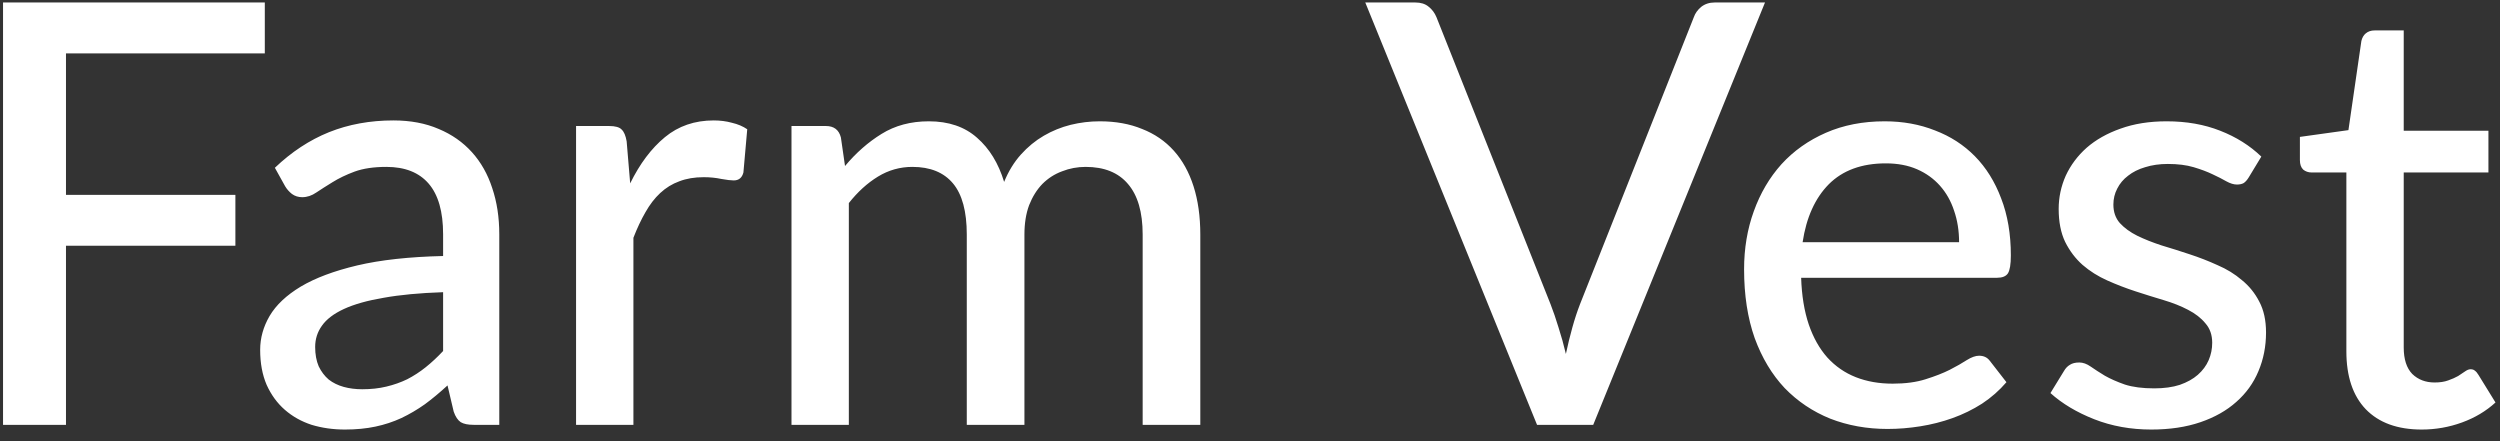<svg width="153" height="27" viewBox="0 0 153 27" fill="none" xmlns="http://www.w3.org/2000/svg">
<rect x="0" y="0" width="153" height="27" fill="#333333" stroke="none"/>
<path d="M4.038 3.266V11.924H14.406V15.038H4.038V26H0.186V0.152H16.206V3.266H4.038ZM27.118 17.882C25.69 17.93 24.478 18.044 23.482 18.224C22.486 18.392 21.676 18.62 21.052 18.908C20.428 19.196 19.978 19.538 19.702 19.934C19.426 20.318 19.288 20.75 19.288 21.23C19.288 21.686 19.36 22.082 19.504 22.418C19.66 22.742 19.864 23.012 20.116 23.228C20.38 23.432 20.686 23.582 21.034 23.678C21.382 23.774 21.76 23.822 22.168 23.822C22.708 23.822 23.2 23.768 23.644 23.66C24.1 23.552 24.526 23.402 24.922 23.21C25.318 23.006 25.696 22.76 26.056 22.472C26.416 22.184 26.77 21.854 27.118 21.482V17.882ZM16.822 10.268C17.842 9.296 18.946 8.57 20.134 8.09C21.334 7.61 22.648 7.37 24.076 7.37C25.12 7.37 26.044 7.544 26.848 7.892C27.652 8.228 28.33 8.702 28.882 9.314C29.434 9.926 29.848 10.658 30.124 11.51C30.412 12.362 30.556 13.304 30.556 14.336V26H28.99C28.642 26 28.378 25.946 28.198 25.838C28.018 25.718 27.874 25.502 27.766 25.19L27.388 23.588C26.92 24.02 26.458 24.404 26.002 24.74C25.546 25.064 25.066 25.346 24.562 25.586C24.07 25.814 23.542 25.988 22.978 26.108C22.414 26.228 21.79 26.288 21.106 26.288C20.386 26.288 19.708 26.192 19.072 26C18.448 25.796 17.902 25.49 17.434 25.082C16.966 24.674 16.594 24.164 16.318 23.552C16.054 22.94 15.922 22.226 15.922 21.41C15.922 20.69 16.114 20 16.498 19.34C16.894 18.668 17.53 18.068 18.406 17.54C19.294 17.012 20.446 16.58 21.862 16.244C23.29 15.908 25.042 15.716 27.118 15.668V14.336C27.118 12.956 26.824 11.924 26.236 11.24C25.648 10.556 24.784 10.214 23.644 10.214C22.876 10.214 22.228 10.31 21.7 10.502C21.184 10.694 20.734 10.91 20.35 11.15C19.978 11.378 19.648 11.588 19.36 11.78C19.084 11.972 18.796 12.068 18.496 12.068C18.256 12.068 18.046 12.002 17.866 11.87C17.698 11.738 17.56 11.582 17.452 11.402L16.822 10.268ZM38.567 11.222C39.155 10.022 39.863 9.08 40.691 8.396C41.519 7.712 42.515 7.37 43.679 7.37C44.075 7.37 44.447 7.418 44.795 7.514C45.155 7.598 45.467 7.73 45.731 7.91L45.497 10.556C45.413 10.88 45.215 11.042 44.903 11.042C44.735 11.042 44.483 11.012 44.147 10.952C43.811 10.88 43.451 10.844 43.067 10.844C42.503 10.844 42.005 10.928 41.573 11.096C41.141 11.252 40.751 11.492 40.403 11.816C40.067 12.128 39.767 12.518 39.503 12.986C39.239 13.442 38.993 13.964 38.765 14.552V26H35.255V7.712H37.271C37.655 7.712 37.913 7.784 38.045 7.928C38.189 8.06 38.291 8.3 38.351 8.648L38.567 11.222ZM48.439 26V7.712H50.545C51.037 7.712 51.343 7.946 51.463 8.414L51.715 10.16C52.387 9.356 53.131 8.702 53.947 8.198C54.775 7.682 55.741 7.424 56.845 7.424C58.057 7.424 59.041 7.76 59.797 8.432C60.553 9.092 61.105 9.992 61.453 11.132C61.717 10.484 62.059 9.926 62.479 9.458C62.899 8.99 63.367 8.606 63.883 8.306C64.399 8.006 64.945 7.784 65.521 7.64C66.109 7.496 66.703 7.424 67.303 7.424C68.275 7.424 69.139 7.58 69.895 7.892C70.663 8.192 71.311 8.636 71.839 9.224C72.367 9.812 72.769 10.538 73.045 11.402C73.321 12.266 73.459 13.25 73.459 14.354V26H69.931V14.354C69.931 12.986 69.631 11.954 69.031 11.258C68.443 10.562 67.579 10.214 66.439 10.214C65.935 10.214 65.455 10.304 64.999 10.484C64.543 10.652 64.141 10.91 63.793 11.258C63.457 11.606 63.187 12.038 62.983 12.554C62.791 13.07 62.695 13.67 62.695 14.354V26H59.167V14.354C59.167 12.938 58.885 11.894 58.321 11.222C57.757 10.55 56.929 10.214 55.837 10.214C55.081 10.214 54.379 10.412 53.731 10.808C53.083 11.204 52.489 11.744 51.949 12.428V26H48.439ZM108.018 0.152L97.505 26H94.067L83.555 0.152H86.615C86.951 0.152 87.222 0.236 87.425 0.404C87.641 0.572 87.803 0.788 87.912 1.052L94.895 18.62C95.064 19.052 95.225 19.526 95.382 20.042C95.549 20.558 95.7 21.098 95.832 21.662C95.951 21.098 96.084 20.558 96.228 20.042C96.371 19.526 96.528 19.052 96.695 18.62L103.662 1.052C103.746 0.812 103.896 0.602 104.112 0.422C104.34 0.242 104.616 0.152 104.94 0.152H108.018ZM119.896 14.822C119.896 14.126 119.794 13.484 119.59 12.896C119.398 12.308 119.11 11.798 118.726 11.366C118.342 10.934 117.874 10.598 117.322 10.358C116.77 10.118 116.134 9.998 115.414 9.998C113.938 9.998 112.774 10.424 111.922 11.276C111.082 12.128 110.548 13.31 110.32 14.822H119.896ZM122.794 23.39C122.362 23.894 121.864 24.332 121.3 24.704C120.736 25.064 120.136 25.358 119.5 25.586C118.864 25.814 118.204 25.982 117.52 26.09C116.848 26.198 116.182 26.252 115.522 26.252C114.262 26.252 113.092 26.042 112.012 25.622C110.944 25.19 110.014 24.566 109.222 23.75C108.442 22.922 107.83 21.902 107.386 20.69C106.954 19.466 106.738 18.062 106.738 16.478C106.738 15.206 106.936 14.024 107.332 12.932C107.728 11.828 108.292 10.868 109.024 10.052C109.768 9.236 110.674 8.594 111.742 8.126C112.81 7.658 114.01 7.424 115.342 7.424C116.458 7.424 117.484 7.61 118.42 7.982C119.368 8.342 120.184 8.87 120.868 9.566C121.552 10.262 122.086 11.12 122.47 12.14C122.866 13.16 123.064 14.324 123.064 15.632C123.064 16.172 123.004 16.538 122.884 16.73C122.764 16.91 122.542 17 122.218 17H110.23C110.266 18.092 110.422 19.046 110.698 19.862C110.974 20.666 111.352 21.338 111.832 21.878C112.324 22.418 112.906 22.82 113.578 23.084C114.25 23.348 115 23.48 115.828 23.48C116.608 23.48 117.28 23.39 117.844 23.21C118.42 23.03 118.912 22.838 119.32 22.634C119.74 22.418 120.088 22.22 120.364 22.04C120.652 21.86 120.904 21.77 121.12 21.77C121.408 21.77 121.63 21.878 121.786 22.094L122.794 23.39ZM137.619 10.862C137.523 11.018 137.421 11.132 137.313 11.204C137.205 11.264 137.067 11.294 136.899 11.294C136.707 11.294 136.491 11.228 136.251 11.096C136.023 10.964 135.741 10.82 135.405 10.664C135.081 10.508 134.697 10.364 134.253 10.232C133.809 10.1 133.281 10.034 132.669 10.034C132.165 10.034 131.703 10.1 131.283 10.232C130.875 10.352 130.527 10.526 130.239 10.754C129.951 10.97 129.729 11.234 129.573 11.546C129.417 11.846 129.339 12.17 129.339 12.518C129.339 12.974 129.471 13.352 129.735 13.652C130.011 13.952 130.365 14.21 130.797 14.426C131.241 14.642 131.739 14.84 132.291 15.02C132.855 15.188 133.425 15.368 134.001 15.56C134.589 15.752 135.159 15.974 135.711 16.226C136.275 16.466 136.773 16.772 137.205 17.144C137.649 17.504 138.003 17.942 138.267 18.458C138.543 18.974 138.681 19.604 138.681 20.348C138.681 21.2 138.525 21.992 138.213 22.724C137.913 23.444 137.463 24.068 136.863 24.596C136.275 25.124 135.543 25.538 134.667 25.838C133.791 26.138 132.789 26.288 131.661 26.288C130.401 26.288 129.237 26.078 128.169 25.658C127.101 25.238 126.207 24.704 125.487 24.056L126.315 22.706C126.411 22.538 126.531 22.412 126.675 22.328C126.819 22.232 127.011 22.184 127.251 22.184C127.479 22.184 127.713 22.268 127.953 22.436C128.193 22.604 128.481 22.79 128.817 22.994C129.153 23.186 129.561 23.366 130.041 23.534C130.521 23.69 131.121 23.768 131.841 23.768C132.441 23.768 132.963 23.696 133.407 23.552C133.851 23.396 134.217 23.192 134.505 22.94C134.805 22.676 135.027 22.376 135.171 22.04C135.315 21.704 135.387 21.35 135.387 20.978C135.387 20.498 135.249 20.102 134.973 19.79C134.709 19.466 134.355 19.19 133.911 18.962C133.479 18.734 132.981 18.536 132.417 18.368C131.853 18.2 131.277 18.02 130.689 17.828C130.101 17.636 129.525 17.414 128.961 17.162C128.397 16.91 127.893 16.592 127.449 16.208C127.017 15.824 126.663 15.356 126.387 14.804C126.123 14.252 125.991 13.58 125.991 12.788C125.991 12.08 126.135 11.402 126.423 10.754C126.723 10.106 127.149 9.536 127.701 9.044C128.265 8.552 128.955 8.162 129.771 7.874C130.599 7.574 131.541 7.424 132.597 7.424C133.809 7.424 134.901 7.616 135.873 8C136.857 8.384 137.697 8.912 138.393 9.584L137.619 10.862ZM148.206 26.288C146.73 26.288 145.59 25.874 144.786 25.046C143.994 24.218 143.598 23.036 143.598 21.5V10.556H141.474C141.27 10.556 141.096 10.496 140.952 10.376C140.82 10.244 140.754 10.052 140.754 9.8V8.378L143.724 7.964L144.516 2.51C144.564 2.306 144.654 2.15 144.786 2.042C144.93 1.922 145.11 1.862 145.326 1.862H147.108V8H152.292V10.556H147.108V21.266C147.108 21.986 147.282 22.526 147.63 22.886C147.99 23.234 148.446 23.408 148.998 23.408C149.322 23.408 149.598 23.366 149.826 23.282C150.066 23.198 150.27 23.108 150.438 23.012C150.606 22.904 150.75 22.808 150.87 22.724C150.99 22.64 151.098 22.598 151.194 22.598C151.314 22.598 151.404 22.628 151.464 22.688C151.536 22.736 151.608 22.82 151.68 22.94L152.724 24.632C152.148 25.16 151.464 25.568 150.672 25.856C149.88 26.144 149.058 26.288 148.206 26.288Z" fill="white"/>
</svg>
